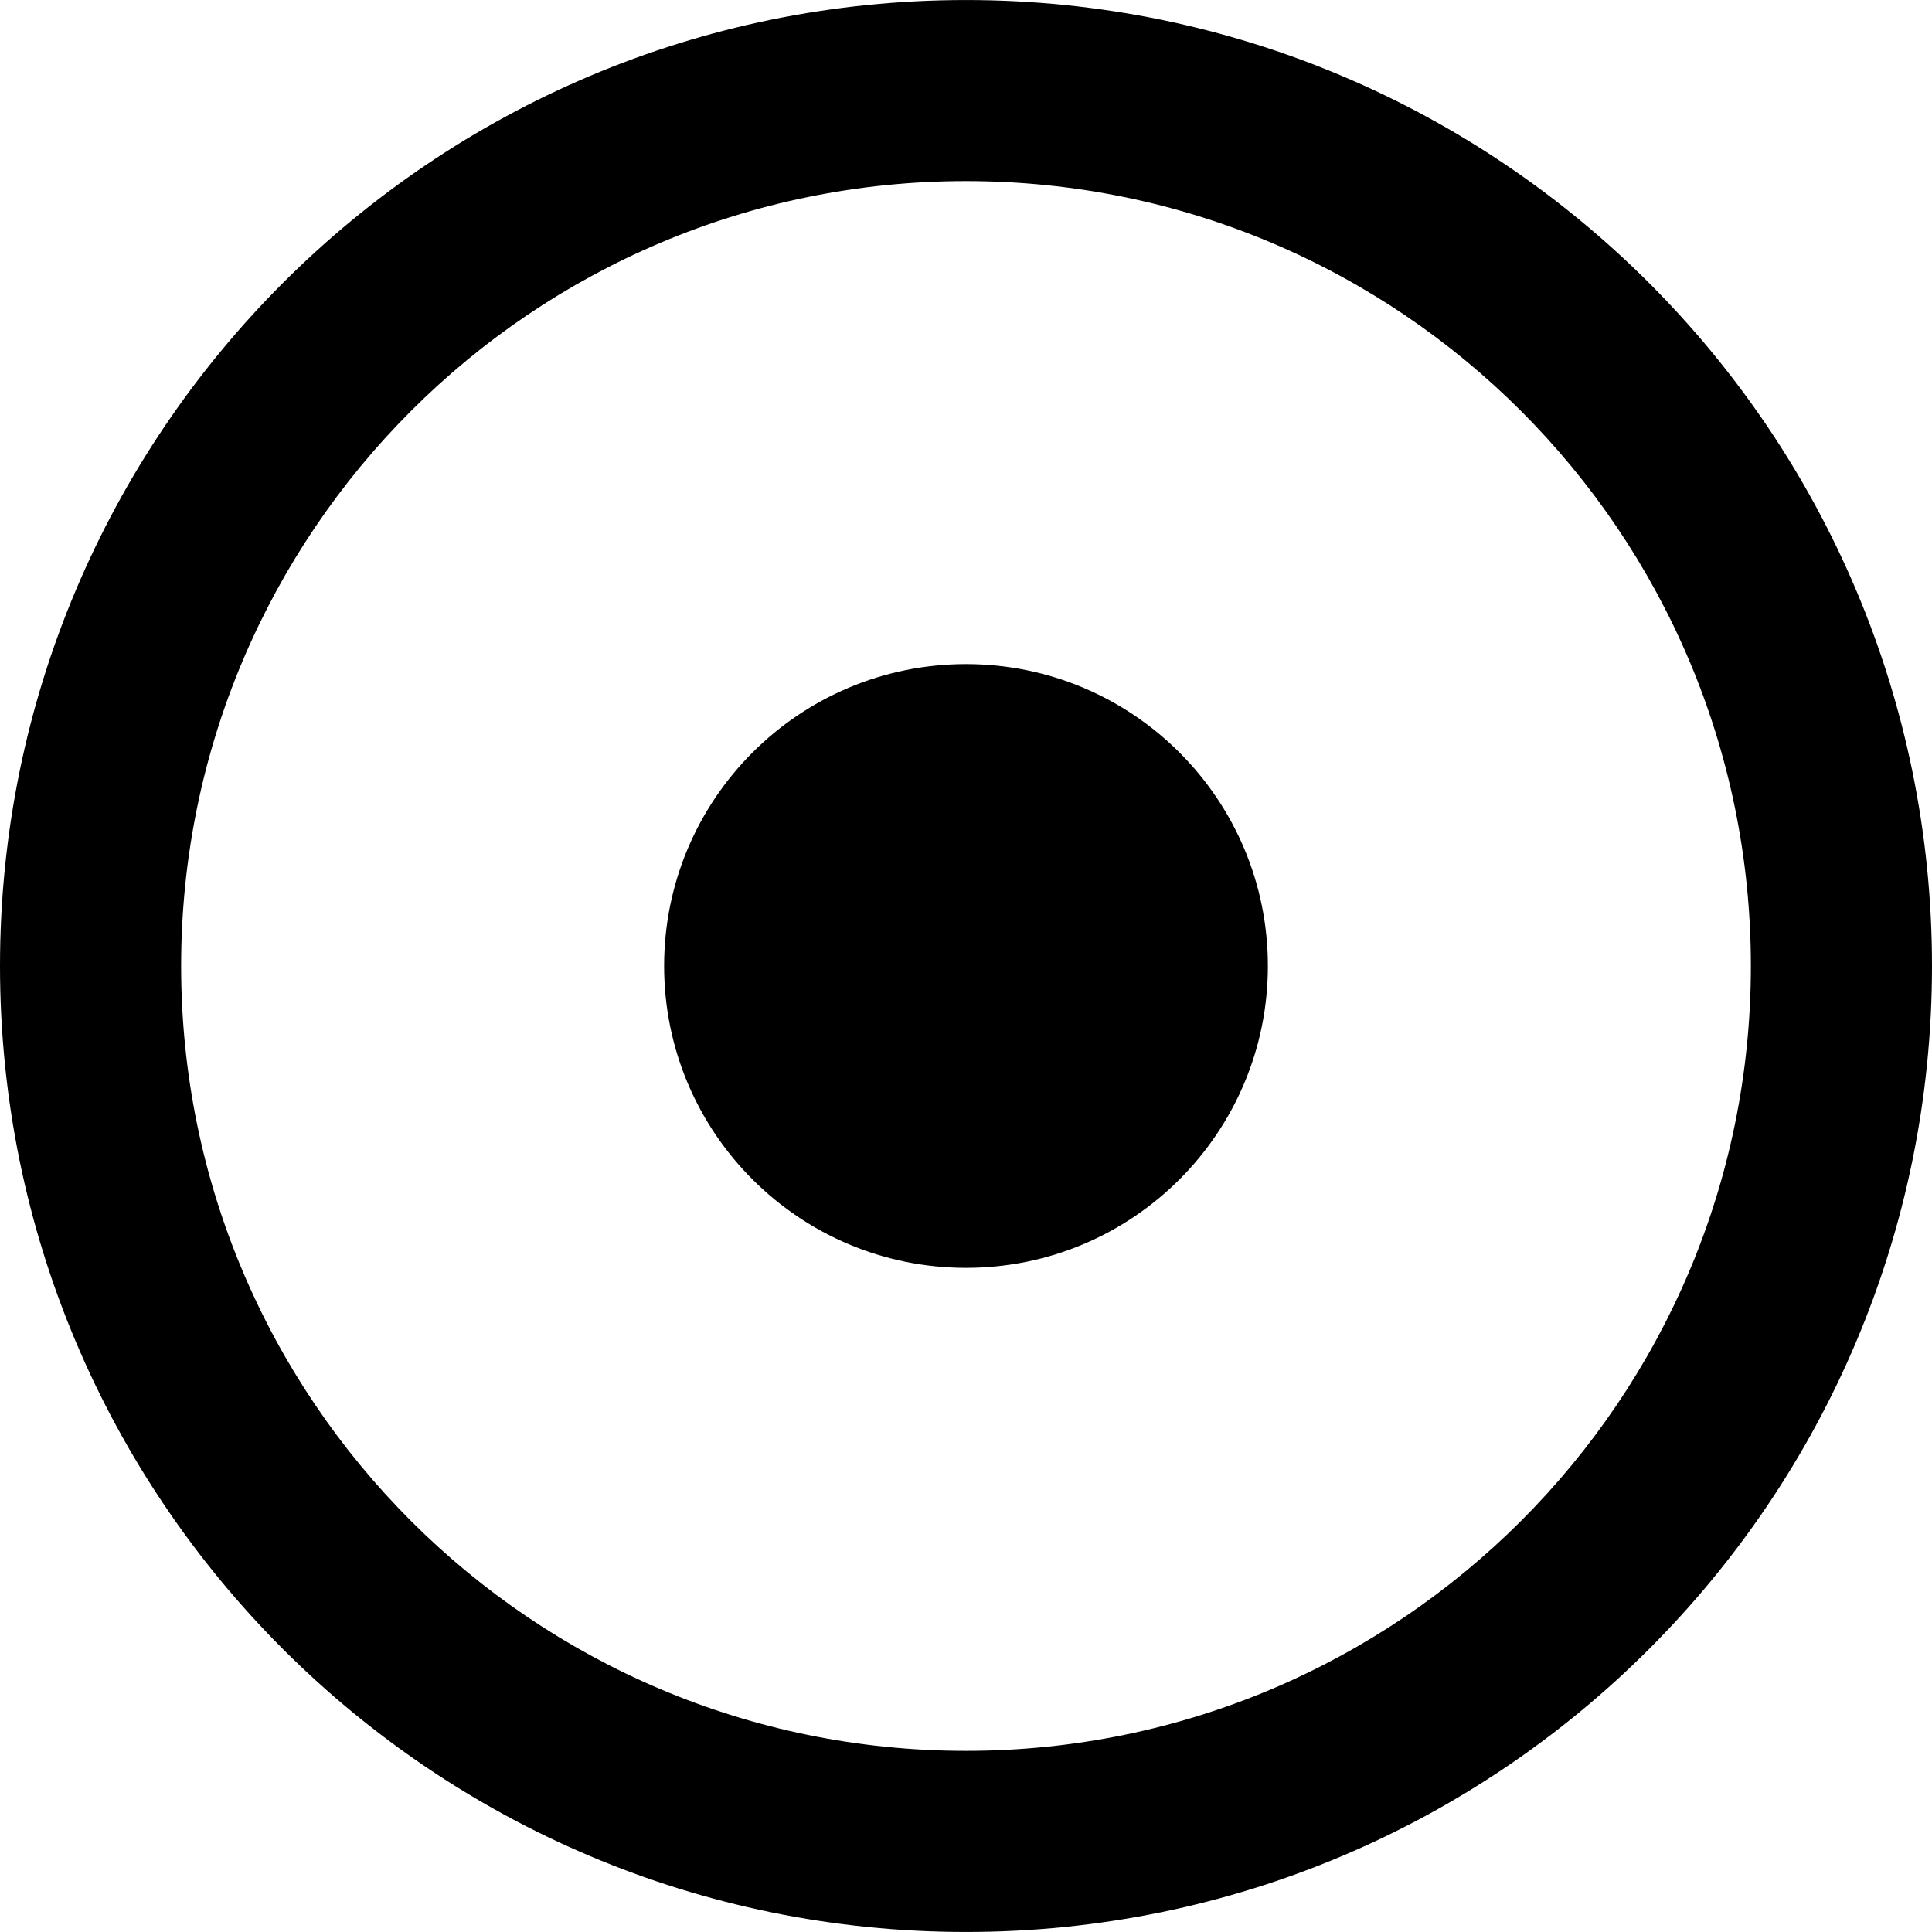 <?xml version="1.0" encoding="iso-8859-1"?>
<!-- Generator: Adobe Illustrator 19.0.0, SVG Export Plug-In . SVG Version: 6.00 Build 0)  -->
<svg version="1.1" id="Layer_1" xmlns="http://www.w3.org/2000/svg" xmlns:xlink="http://www.w3.org/1999/xlink" x="0px" y="0px"
	 viewBox="0 0 286.054 286.054" style="enable-background:new 0 0 286.054 286.054;" xml:space="preserve">
<g>
	<path style="fill:black;" d="M143.027,98.327c24.69,0,44.696,20.006,44.696,44.696s-20.006,44.696-44.696,44.696
		s-44.696-20.006-44.696-44.696S118.337,98.327,143.027,98.327z"/>
	<path style="fill:black;" d="M143.027,0.004C64.031,0.004,0,64.036,0,143.022c0,78.996,64.031,143.027,143.027,143.027
		s143.027-64.031,143.027-143.027C286.054,64.045,222.022,0.004,143.027,0.004z M143.027,259.232
		c-64.183,0-116.209-52.026-116.209-116.209s52.026-116.21,116.209-116.21s116.209,52.026,116.209,116.209
		S207.21,259.232,143.027,259.232z"/>
</g>
<g>
</g>
<g>
</g>
<g>
</g>
<g>
</g>
<g>
</g>
<g>
</g>
<g>
</g>
<g>
</g>
<g>
</g>
<g>
</g>
<g>
</g>
<g>
</g>
<g>
</g>
<g>
</g>
<g>
</g>
</svg>
